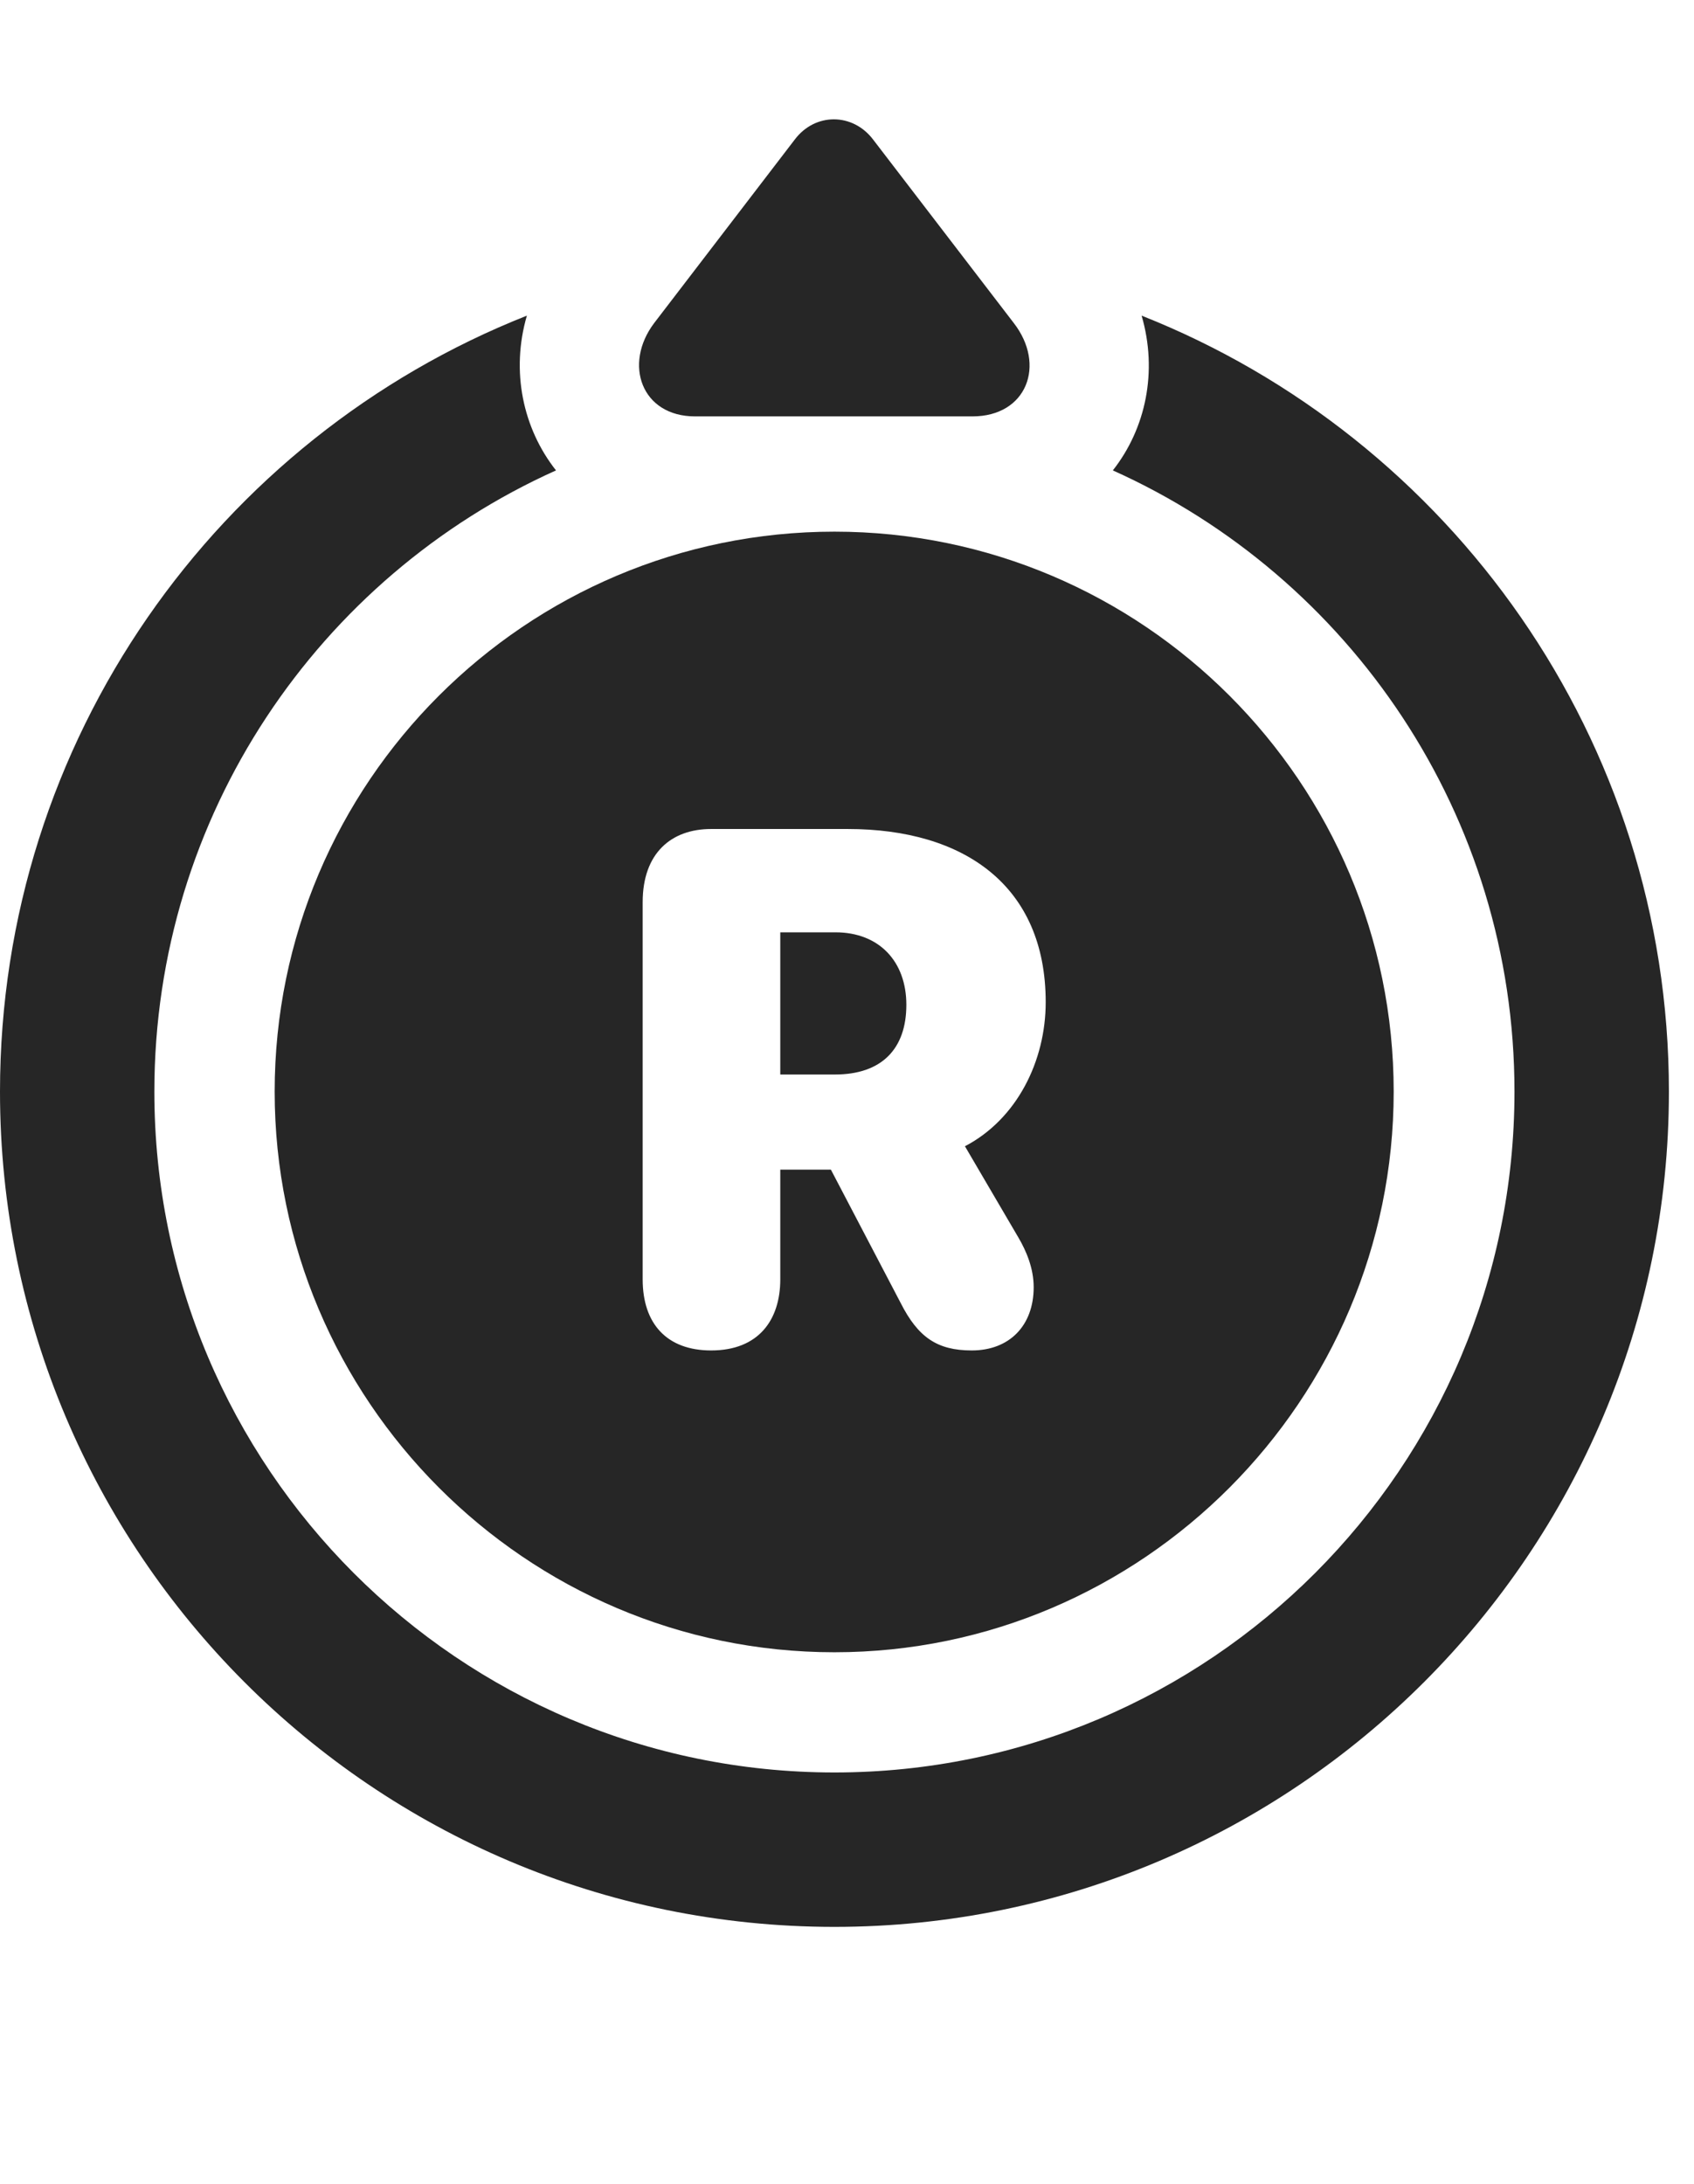 <?xml version="1.0" encoding="UTF-8"?>
<!--Generator: Apple Native CoreSVG 326-->
<!DOCTYPE svg PUBLIC "-//W3C//DTD SVG 1.1//EN" "http://www.w3.org/Graphics/SVG/1.1/DTD/svg11.dtd">
<svg version="1.1" xmlns="http://www.w3.org/2000/svg" xmlns:xlink="http://www.w3.org/1999/xlink"
       viewBox="0 0 24.374 31.413">
       <g>
              <rect height="31.413" opacity="0" width="24.374" x="0" y="0" />
              <path d="M8 6.766C4.592 8.296 2.221 11.727 2.221 15.701C2.221 21.105 6.603 25.494 12.006 25.494C17.408 25.494 21.791 21.105 21.791 15.701C21.791 11.726 19.42 8.296 16.012 6.766C16.487 6.163 16.66 5.342 16.426 4.54C20.866 6.297 24.013 10.639 24.013 15.701C24.013 22.328 18.623 27.715 12.006 27.715C5.372 27.715 0 22.326 0 15.701C0 10.638 3.137 6.297 7.581 4.54C7.348 5.338 7.523 6.161 8 6.766Z"
                     fill="currentColor" fill-opacity="0.85" />
              <path d="M10 5.989L13.993 5.989C14.774 5.989 15.055 5.248 14.585 4.644L12.564 2.009C12.273 1.623 11.73 1.615 11.434 2.009L9.413 4.646C8.965 5.238 9.23 5.989 10 5.989Z"
                     fill="currentColor" fill-opacity="0.85" />
              <path d="M12.006 23.765C16.44 23.765 20.053 20.135 20.053 15.701C20.053 11.258 16.44 7.647 12.006 7.647C7.565 7.647 3.952 11.258 3.952 15.701C3.952 20.135 7.565 23.765 12.006 23.765ZM10.232 19.424C9.595 19.424 9.247 19.04 9.247 18.401L9.247 12.977C9.247 12.27 9.66 11.924 10.23 11.924L12.2 11.924C13.871 11.924 15.046 12.738 15.046 14.415C15.046 15.259 14.633 16.096 13.884 16.487L14.651 17.796C14.768 17.994 14.873 18.244 14.873 18.514C14.873 19.067 14.524 19.424 13.982 19.424C13.486 19.424 13.209 19.236 12.957 18.737L11.955 16.823L11.227 16.823L11.227 18.401C11.227 18.983 10.917 19.424 10.232 19.424ZM11.227 15.455L12.014 15.455C12.681 15.455 13.041 15.092 13.041 14.452C13.041 13.831 12.651 13.41 12.021 13.41L11.227 13.41Z"
                     fill="currentColor" fill-opacity="0.85" />
       </g>
</svg>